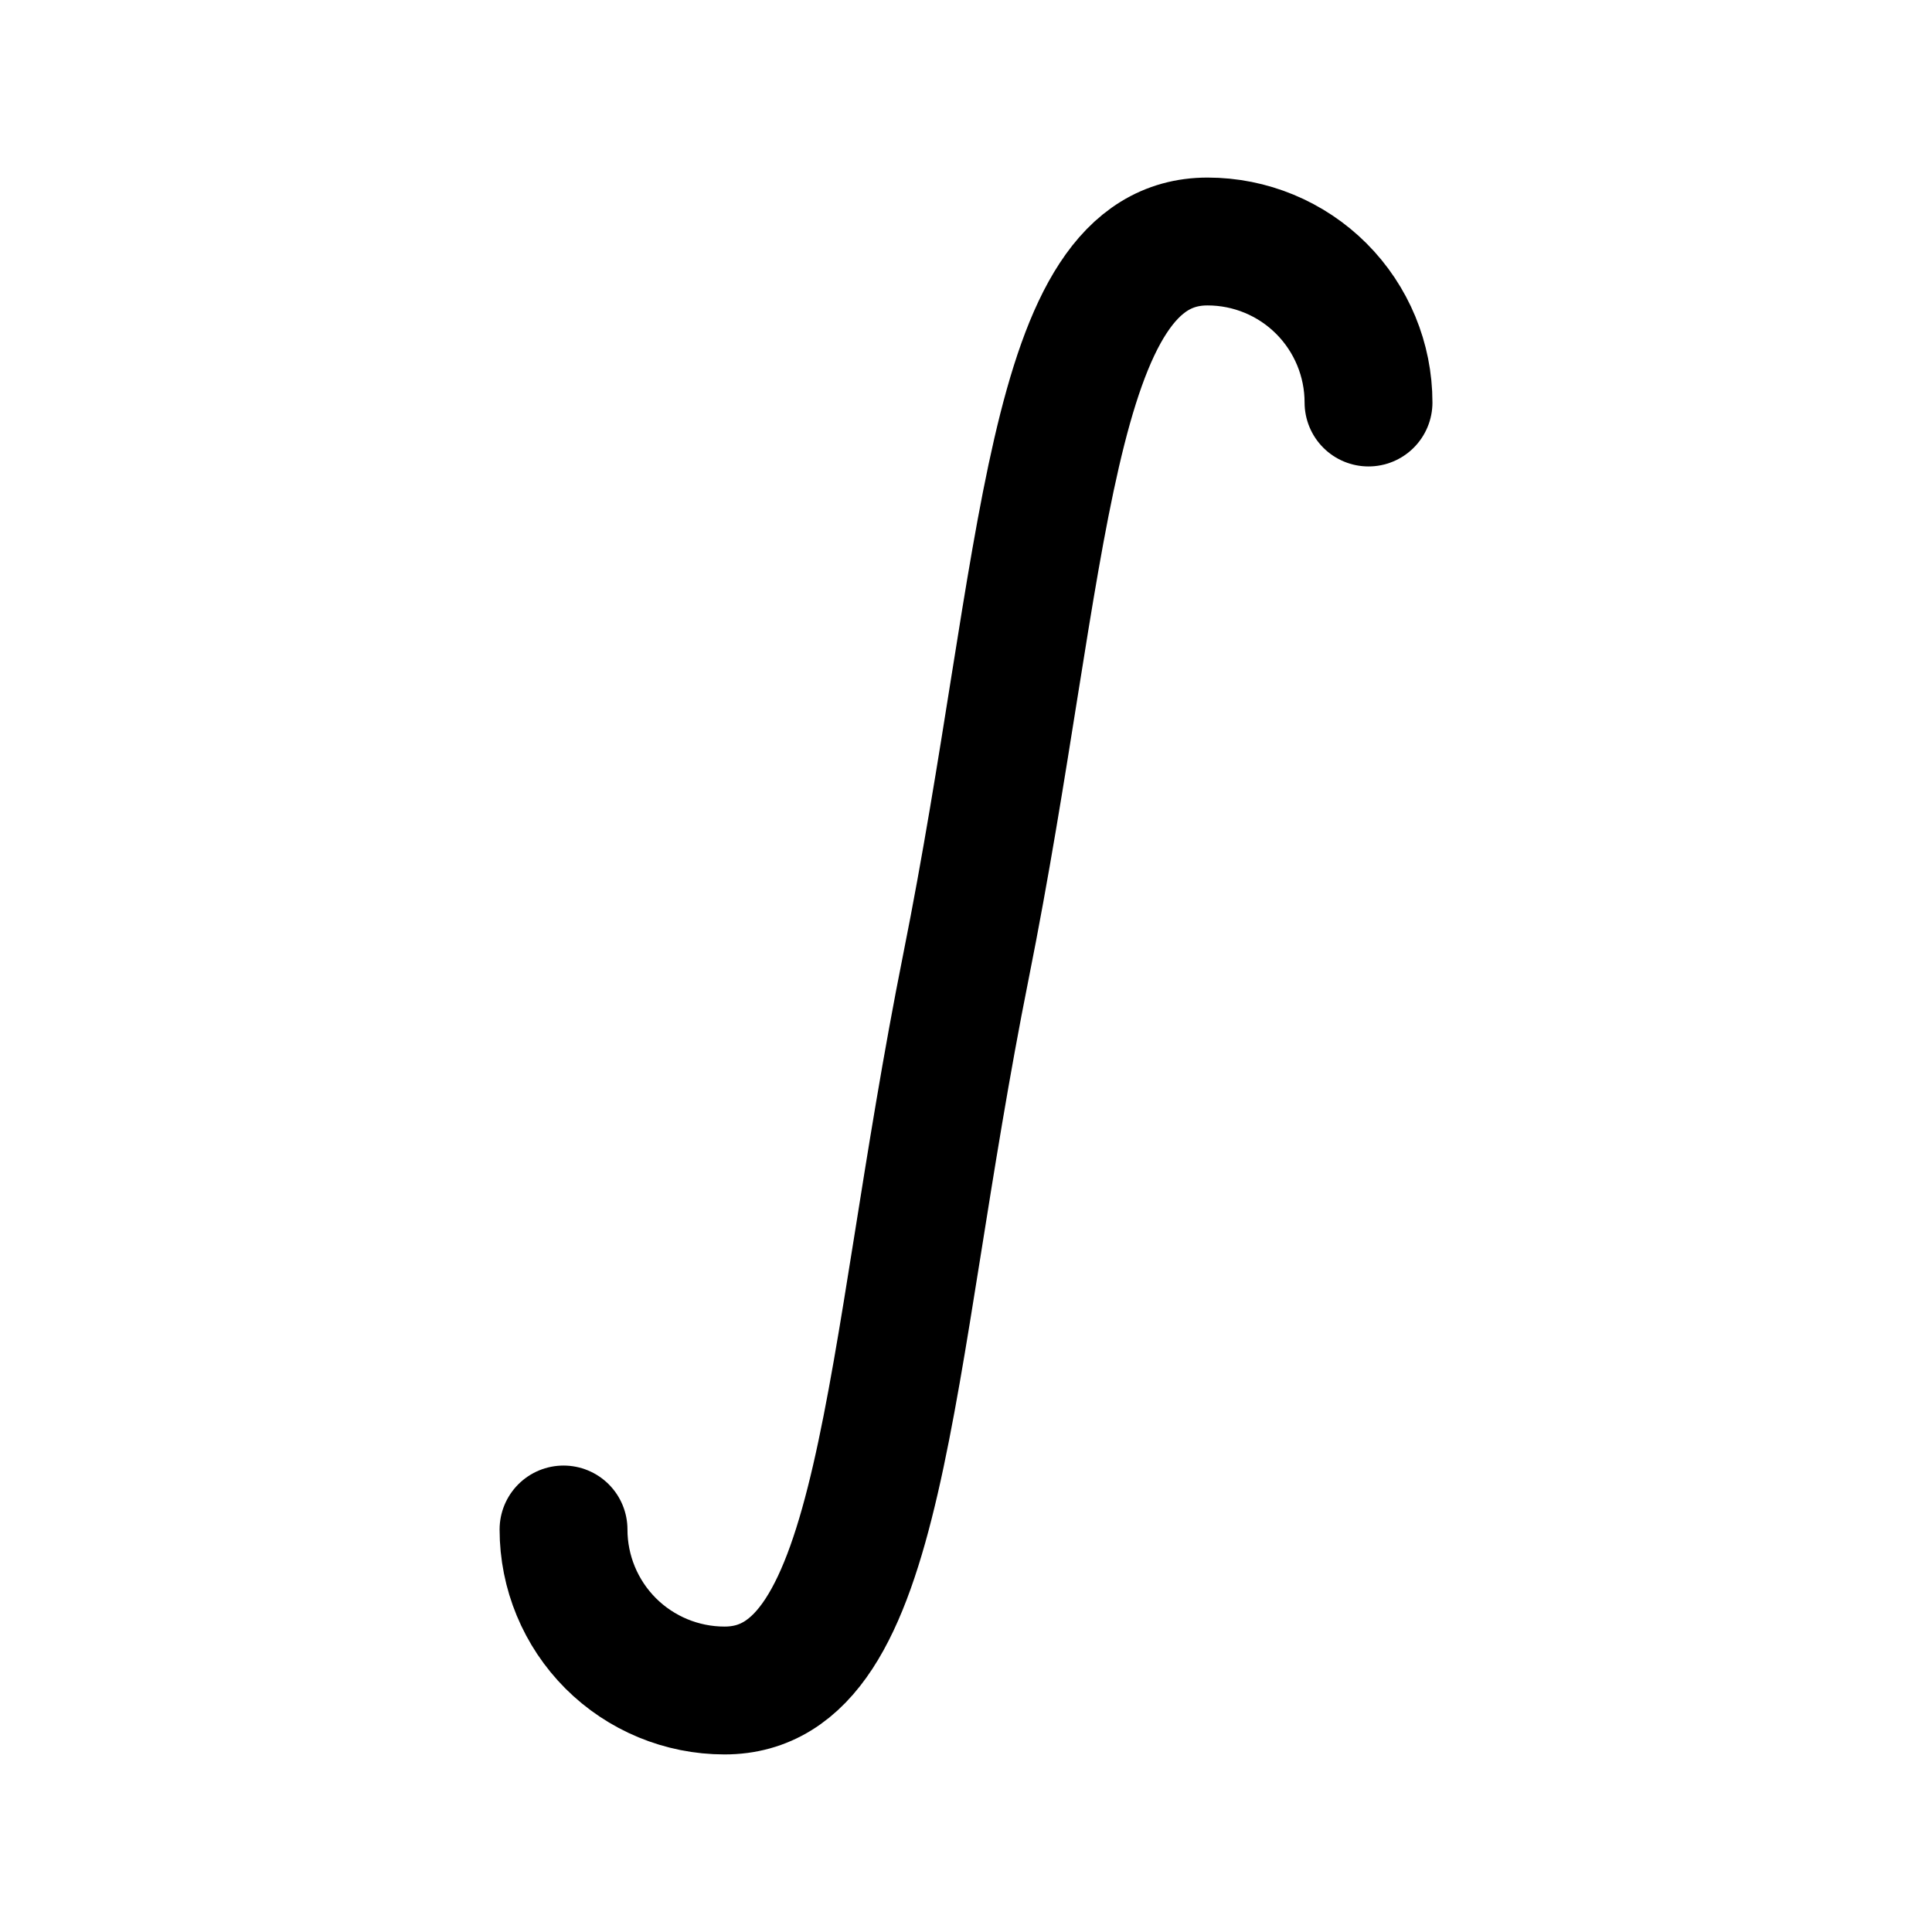 <svg width="50" height="50" viewBox="0 0 50 50" fill="none" xmlns="http://www.w3.org/2000/svg">
<path d="M14.584 39.583C14.584 40.688 15.023 41.748 15.804 42.53C16.586 43.311 17.646 43.75 18.751 43.75C22.917 43.75 22.917 35.417 25.001 25C27.084 14.583 27.084 6.25 31.251 6.25C32.356 6.25 33.416 6.689 34.197 7.47C34.978 8.252 35.417 9.312 35.417 10.417" stroke="black" stroke-width="3.309" stroke-linecap="round" stroke-linejoin="round"/>
</svg>
